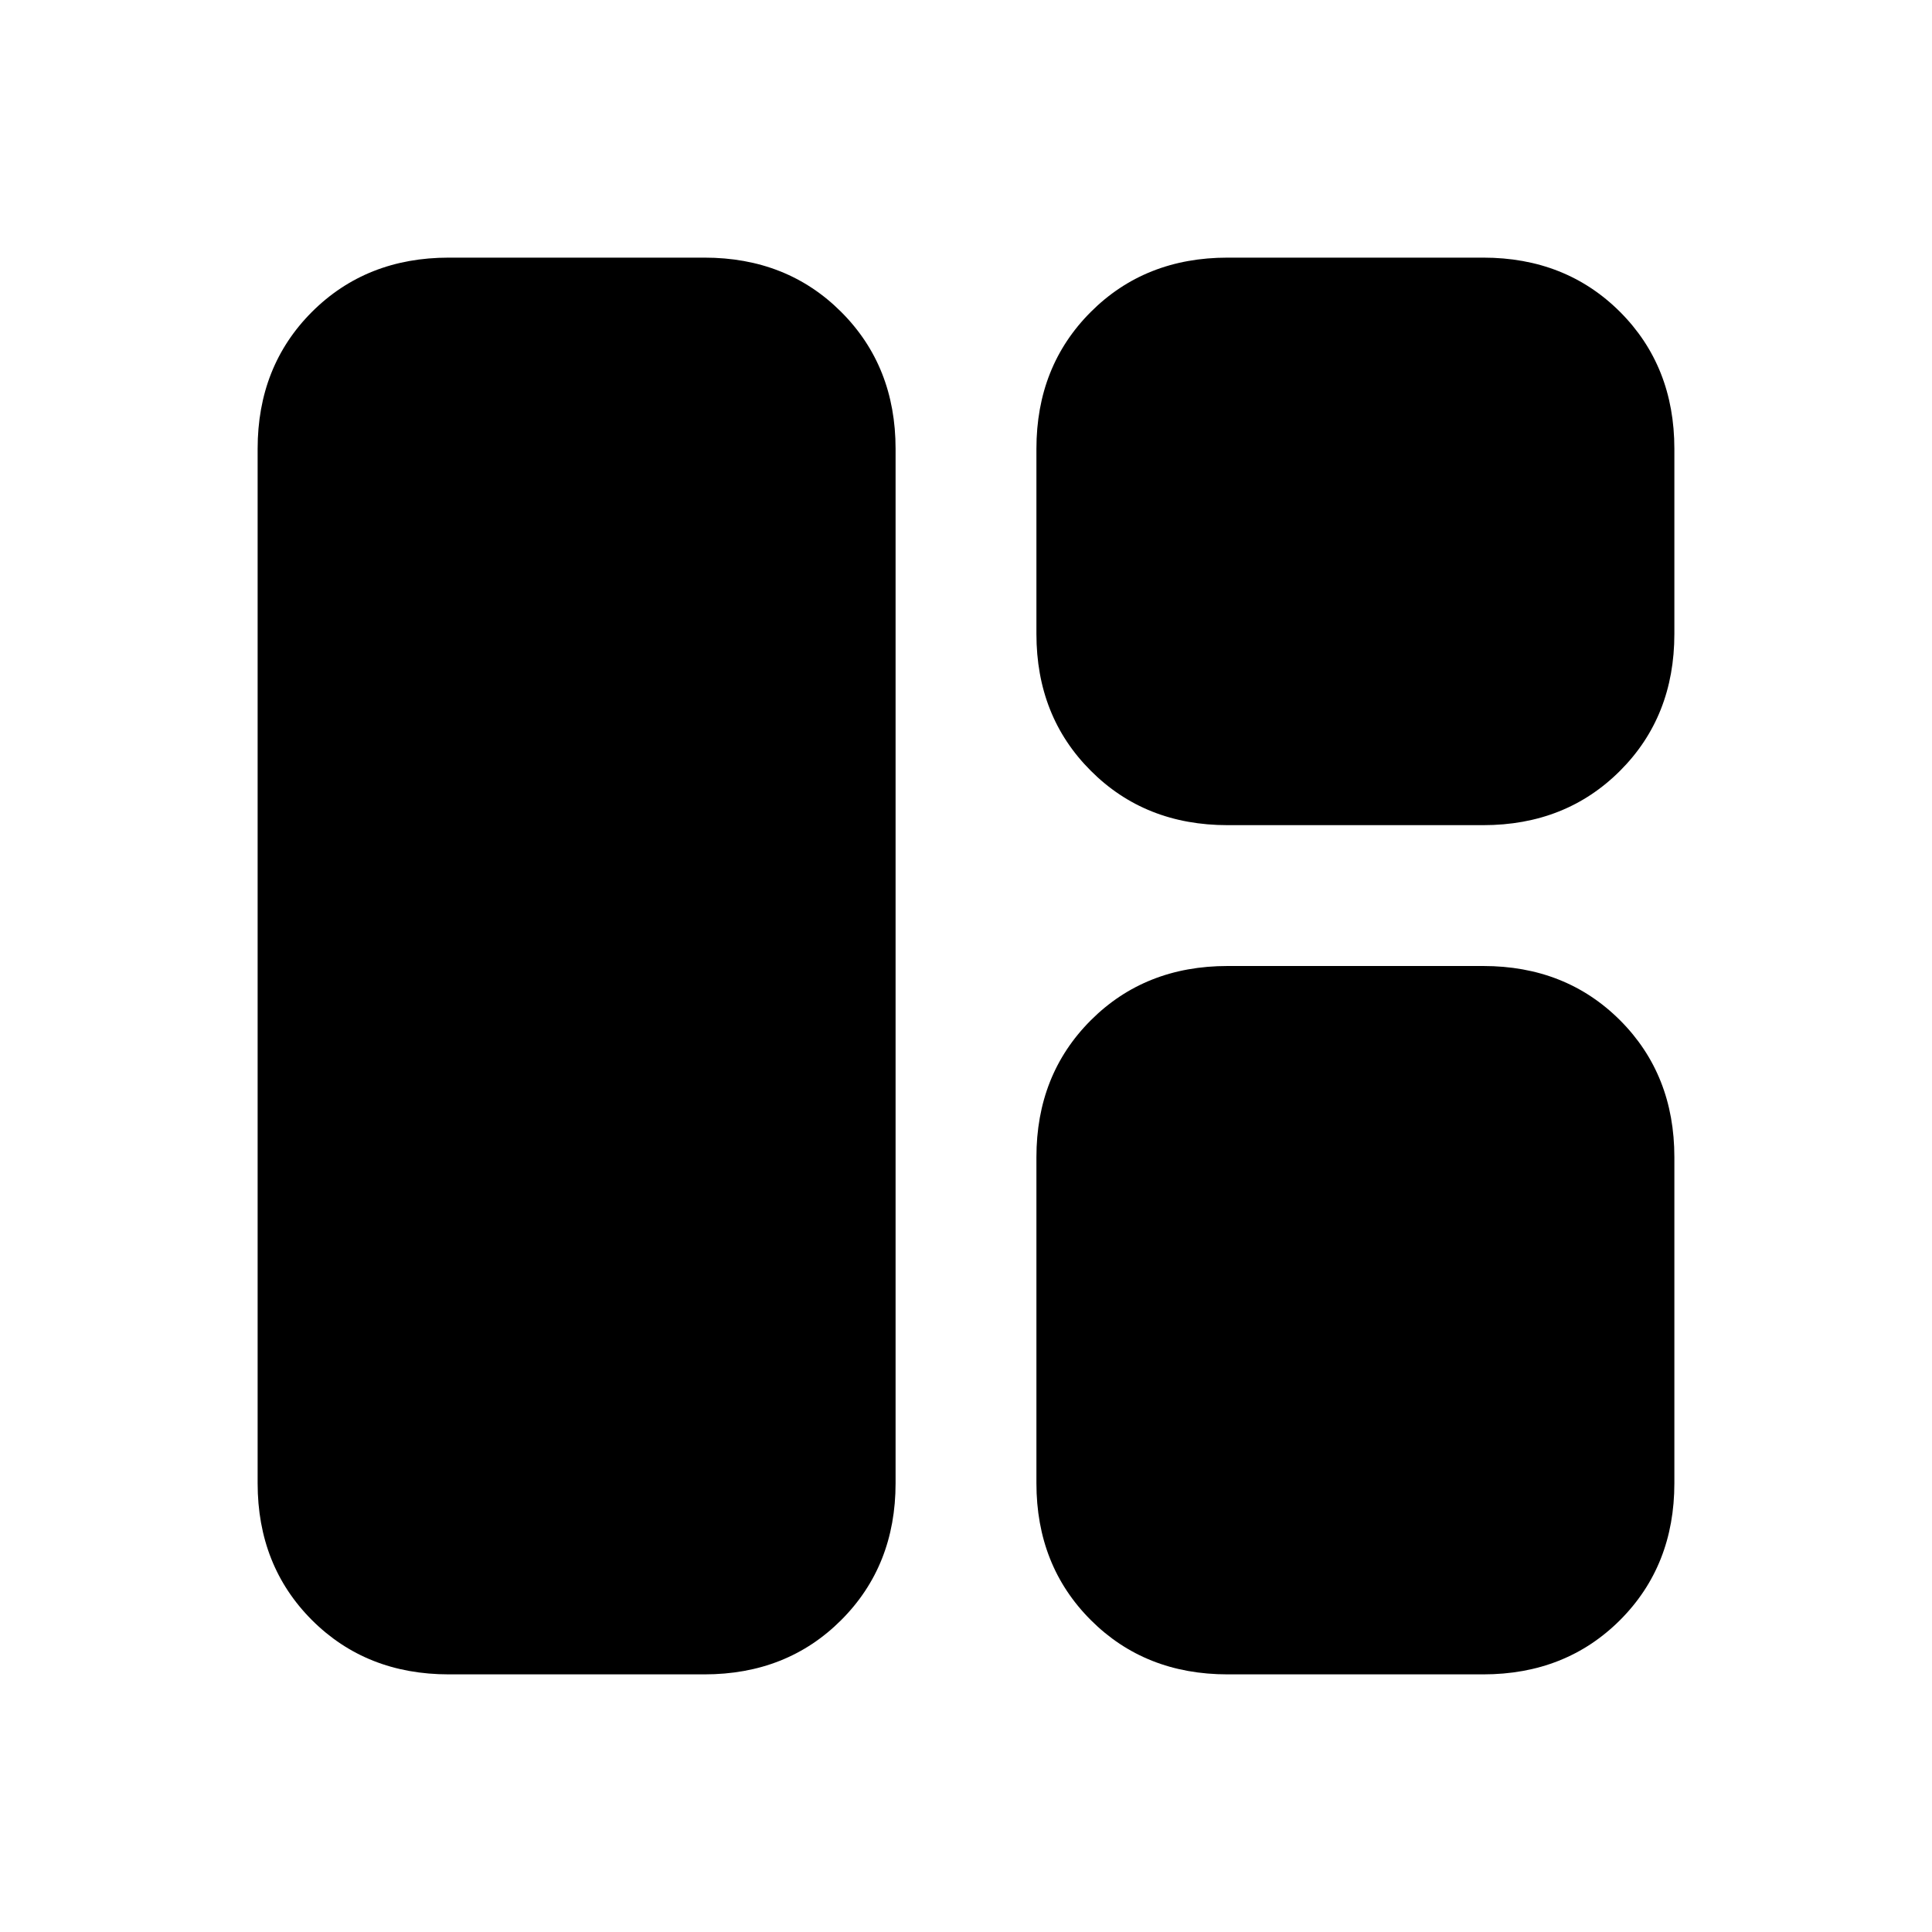 <svg xmlns="http://www.w3.org/2000/svg" height="20" width="20"><path d="M4.646 17.333q-.854 0-1.417-.562-.562-.563-.562-1.417V4.646q0-.854.562-1.417.563-.562 1.417-.562h2.646q.854 0 1.416.562.563.563.563 1.417v10.708q0 .854-.563 1.417-.562.562-1.416.562Zm8.062-8.791q-.854 0-1.416-.563-.563-.562-.563-1.417V4.646q0-.854.563-1.417.562-.562 1.416-.562h2.646q.854 0 1.417.562.562.563.562 1.417v1.916q0 .855-.562 1.417-.563.563-1.417.563Zm0 8.791q-.854 0-1.416-.562-.563-.563-.563-1.417v-3.375q0-.854.563-1.417.562-.562 1.416-.562h2.646q.854 0 1.417.562.562.563.562 1.417v3.375q0 .854-.562 1.417-.563.562-1.417.562Z"/></svg>